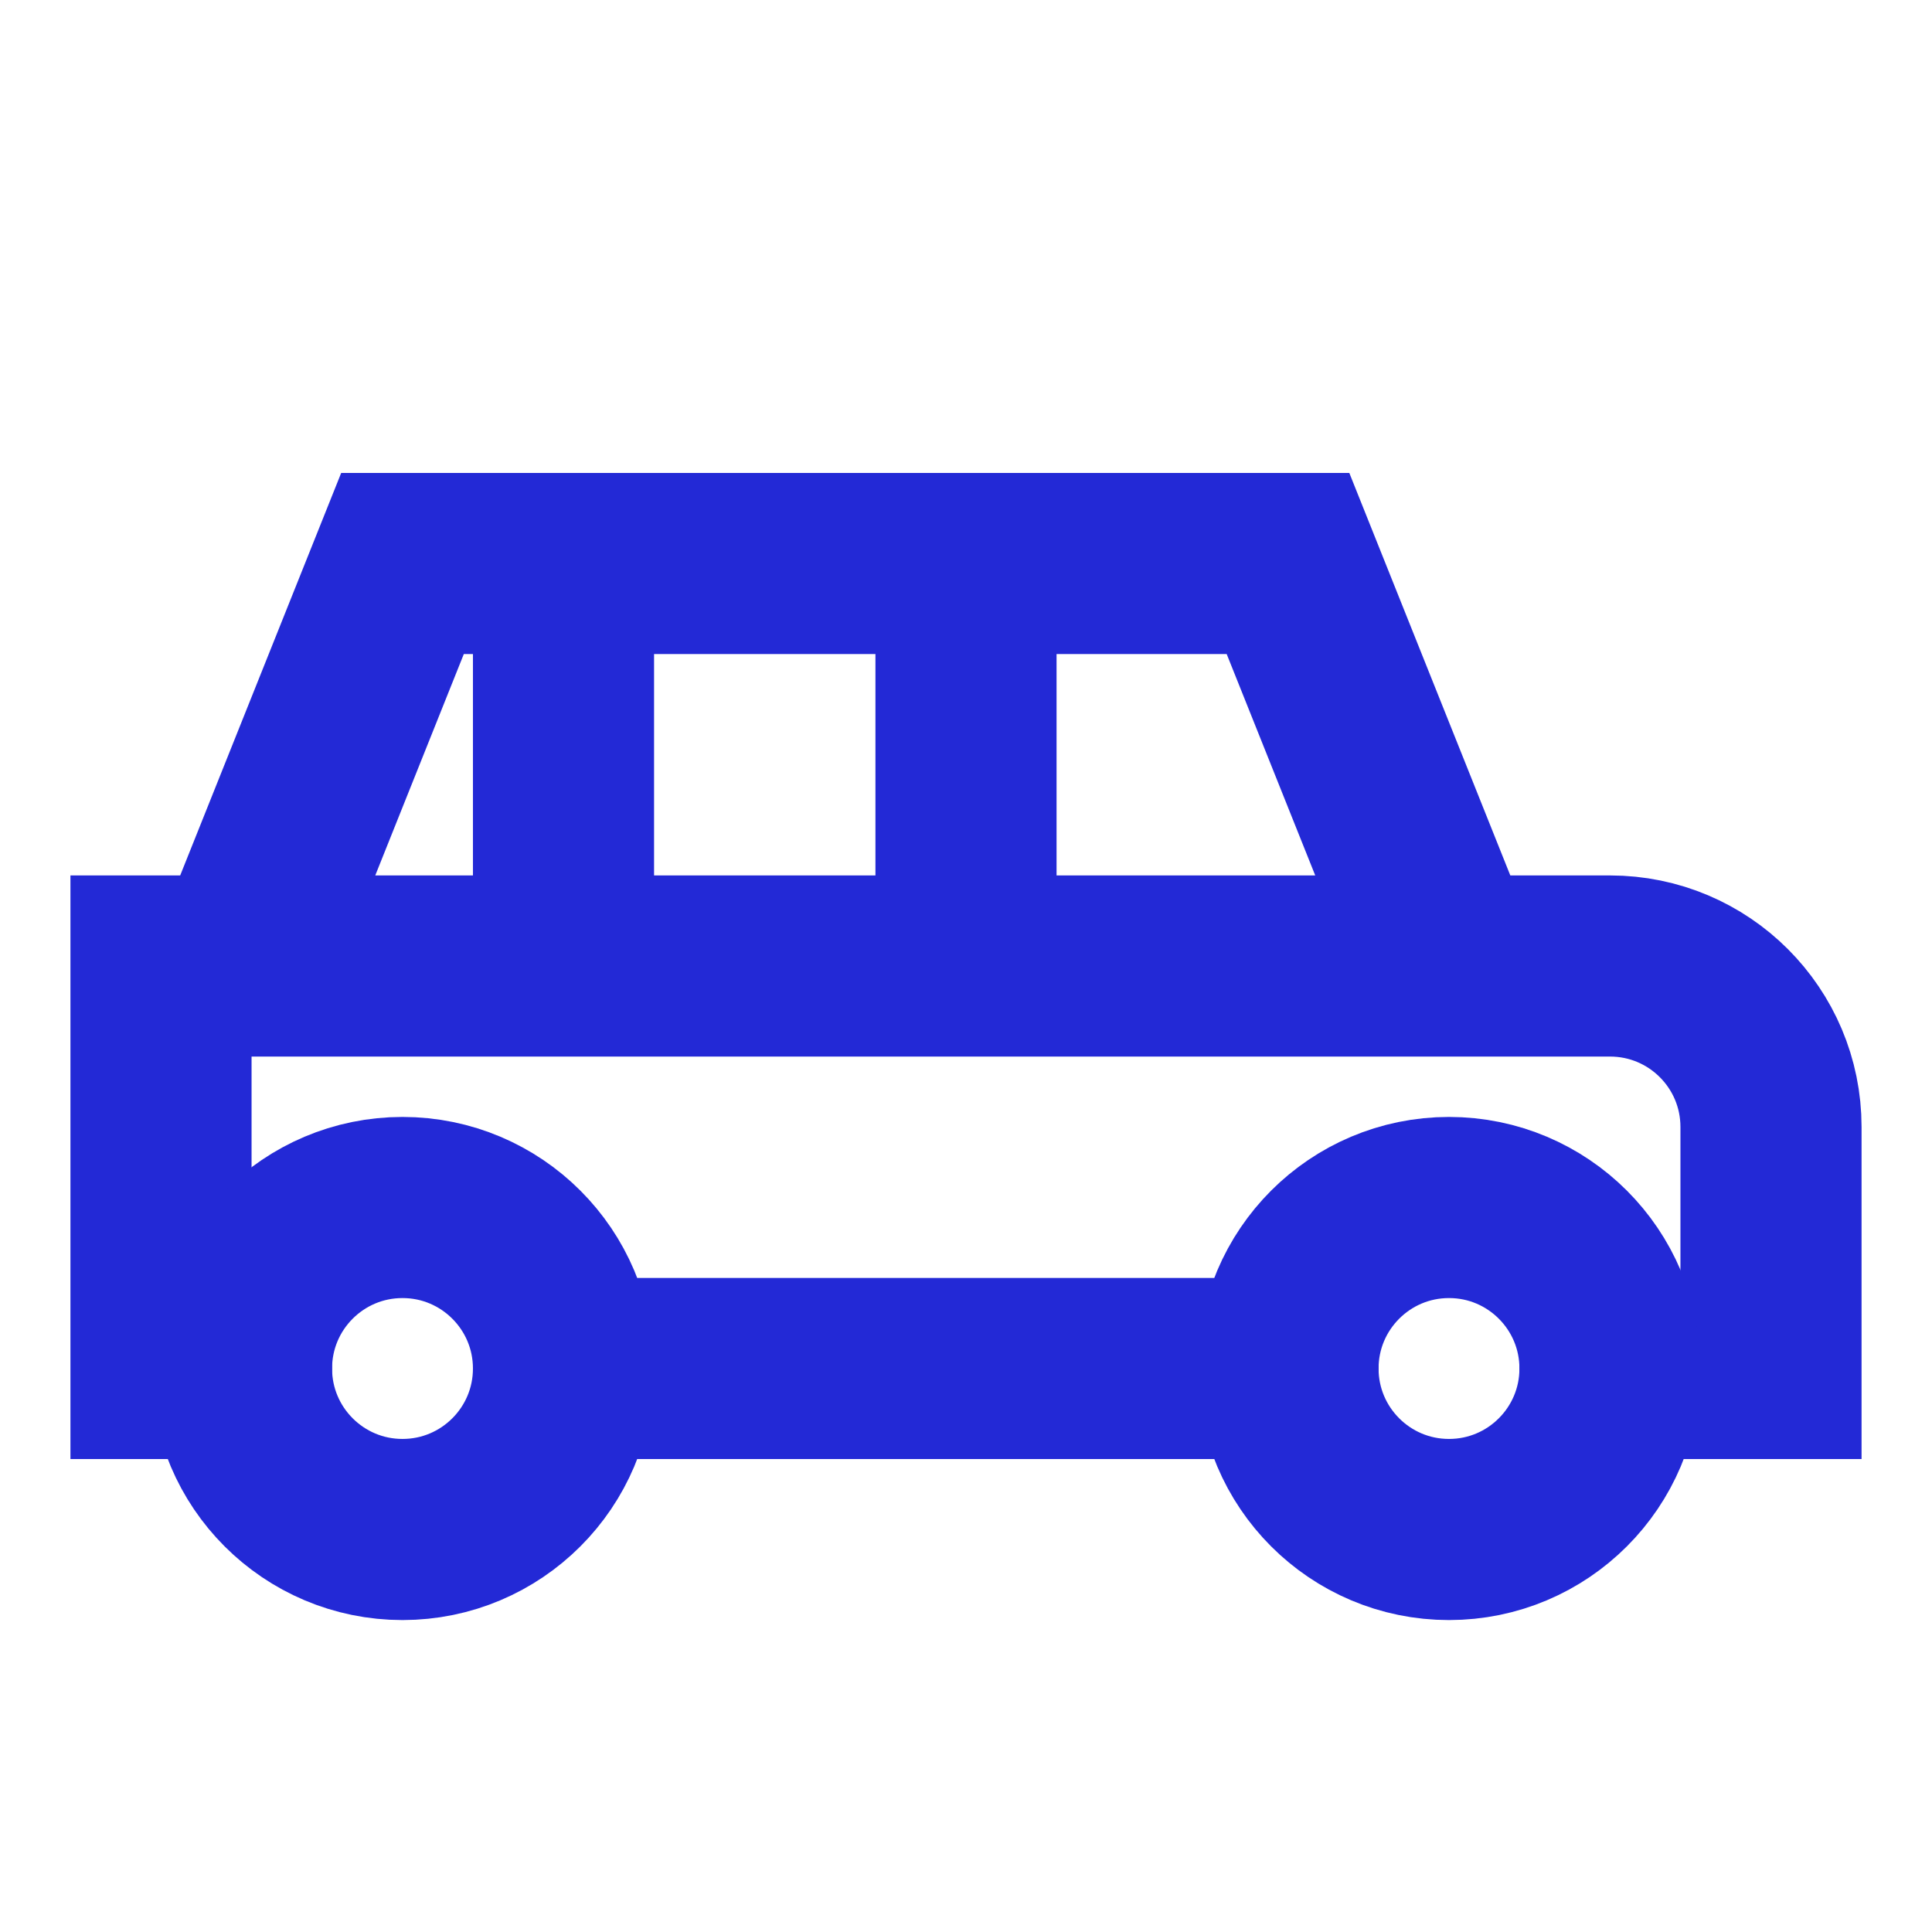 <svg width="32px" height="32px" viewBox="0 0 24 24" fill="none" xmlns="http://www.w3.org/2000/svg" aria-labelledby="carAltIconTitle" stroke="#2329D6" stroke-width="2.25" stroke-linecap="round" stroke-linejoin="miter" color="#2329D6"> <title id="carAltIconTitle">Car</title> <path d="M3 12L5 7H7M3 12H2V17H3M3 12H7M18 12L16 7H12M18 12H20C21.105 12 22 12.895 22 14V17H20M18 12H12M7 17H16M7 7V12M7 7H12M7 12H12M12 12V7"/> <circle cx="5" cy="17" r="2"/> <circle cx="18" cy="17" r="2"/> </svg>